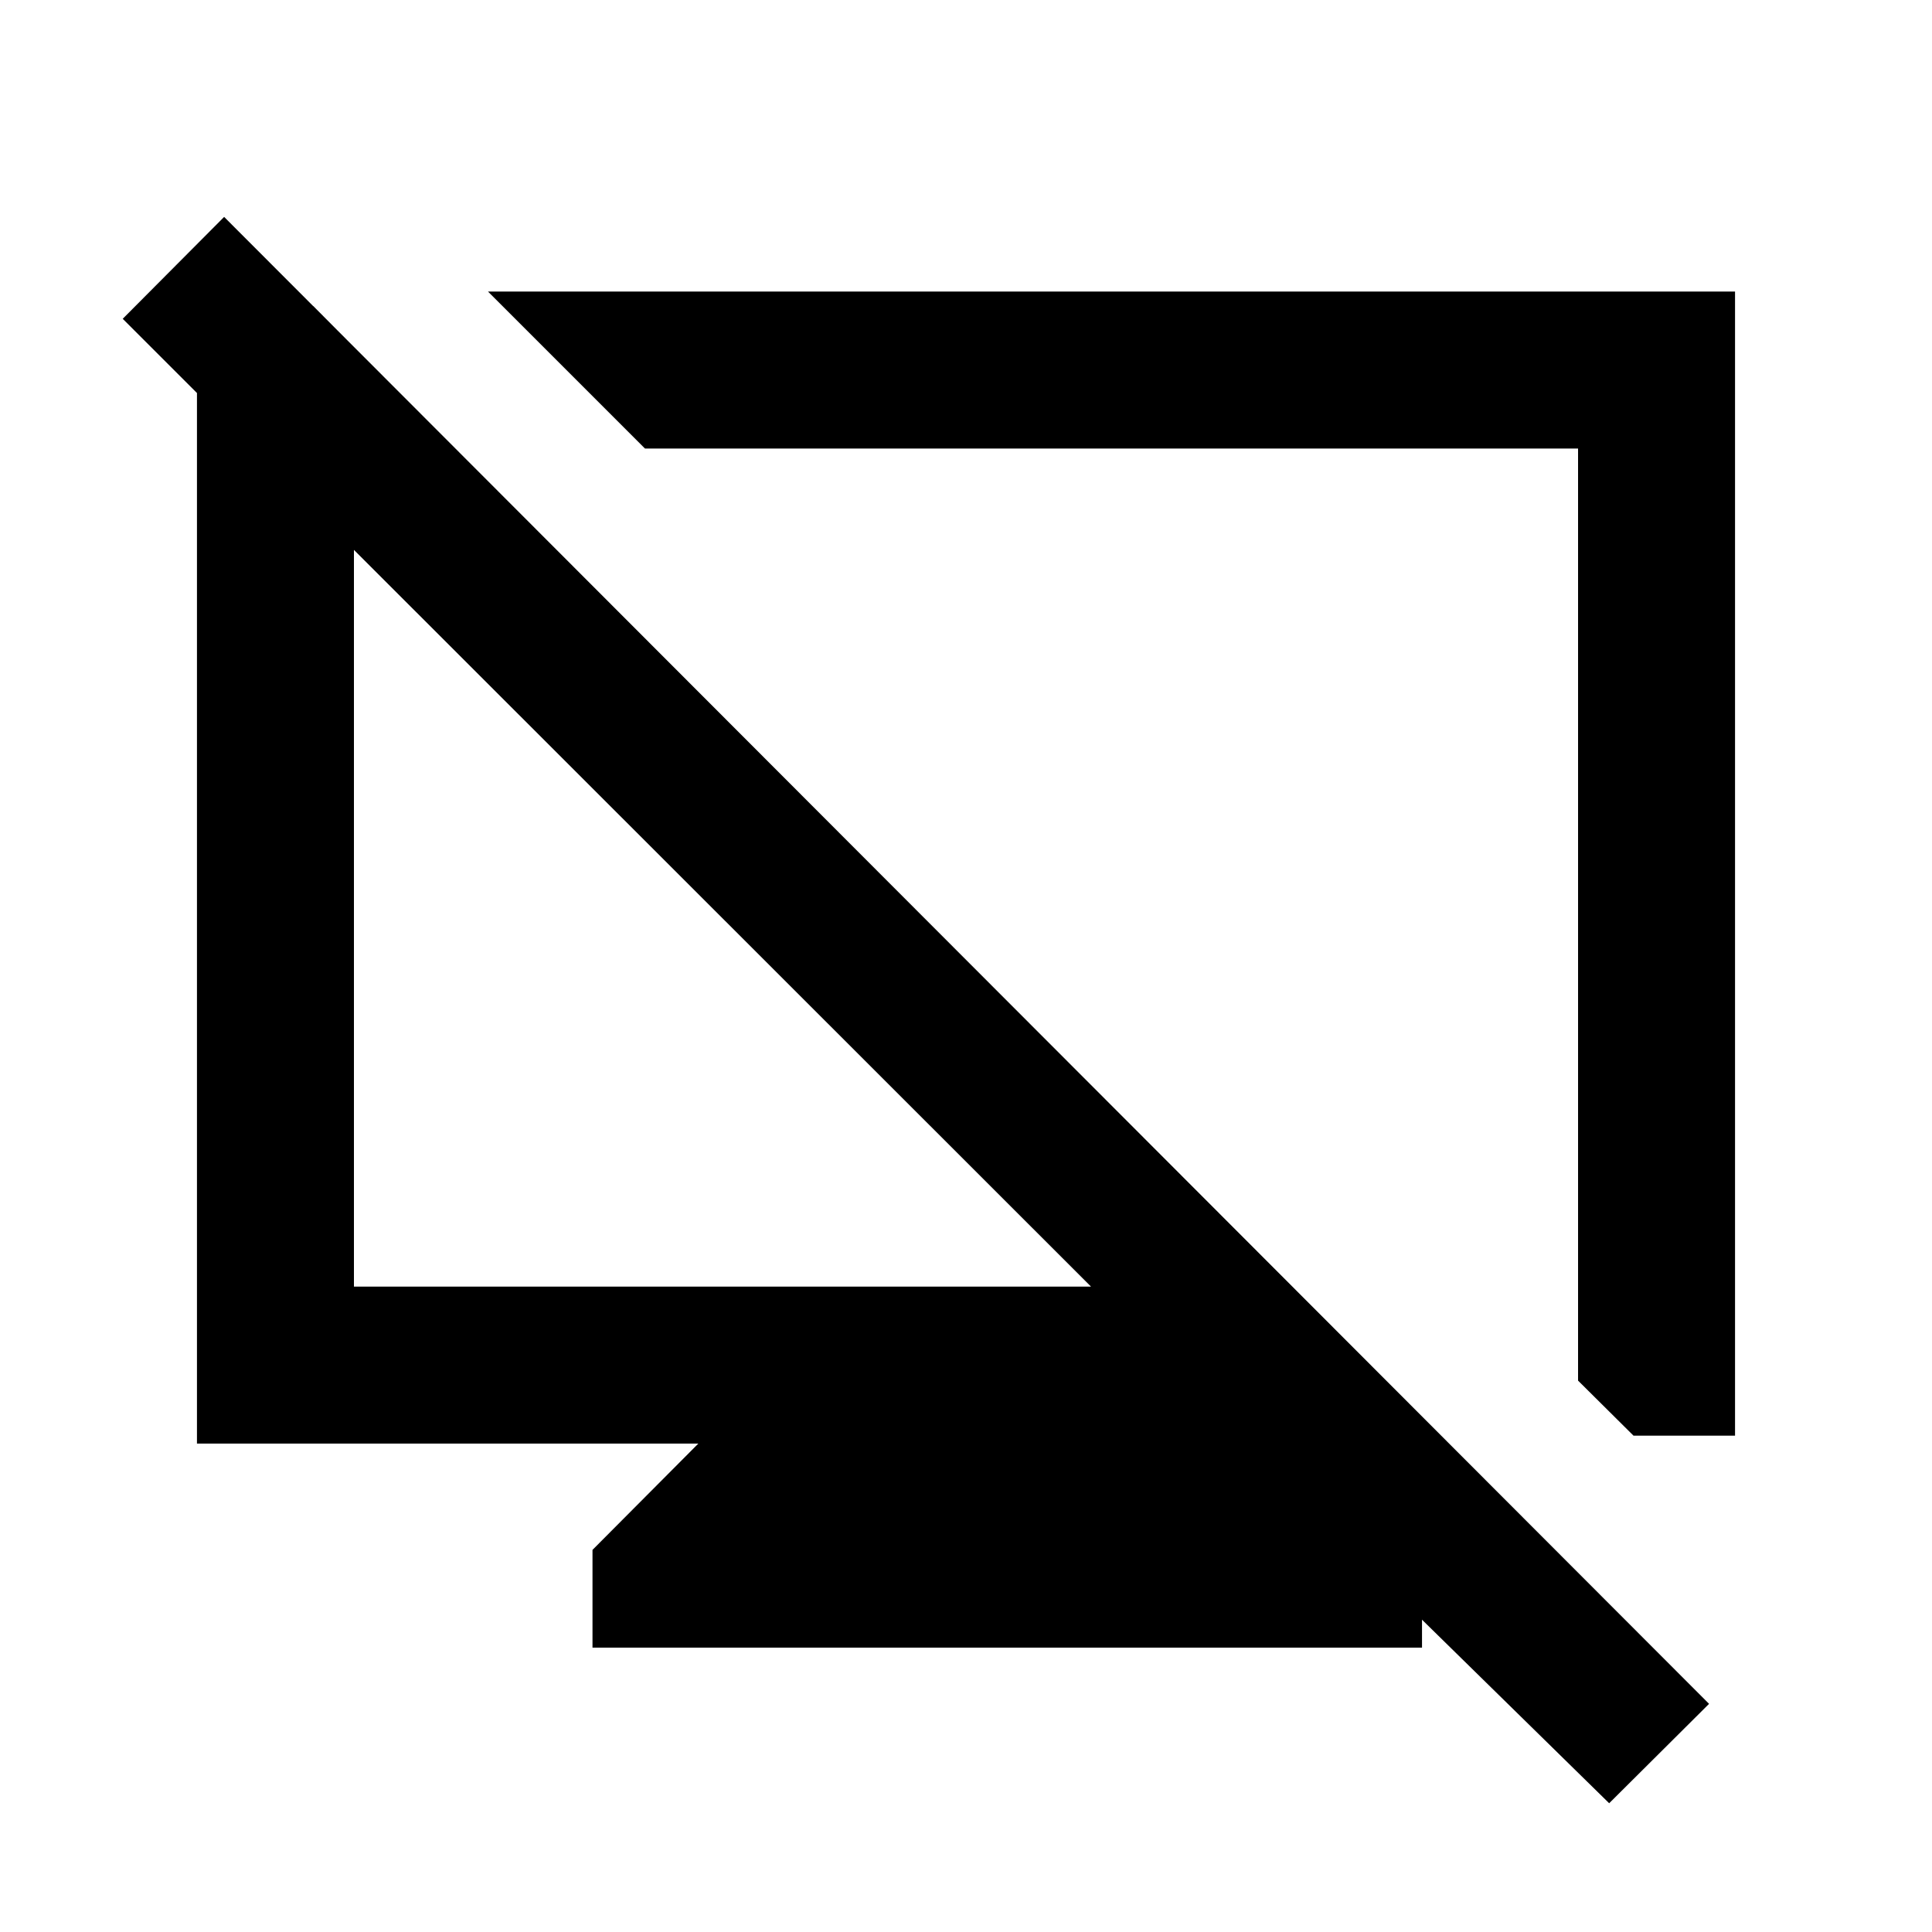<svg xmlns="http://www.w3.org/2000/svg" height="20" viewBox="0 -960 960 960" width="20"><path d="M294.41-141.28v-48.59L347-242.7H97.87v-565.26h57.76l72.35 72.83h-52.11v414.43h366.24L60.98-801.59l50.39-50.63 737.85 738.85-49.63 49.39L605.11-254.7H662l44.59 44.83v68.59H294.41Zm517.27-105.35-27.55-27.35v-463.15H320.48l-78-78h619.65v568.5h-50.45ZM552.67-505.67Zm-193.56 2.21Z"/></svg>
